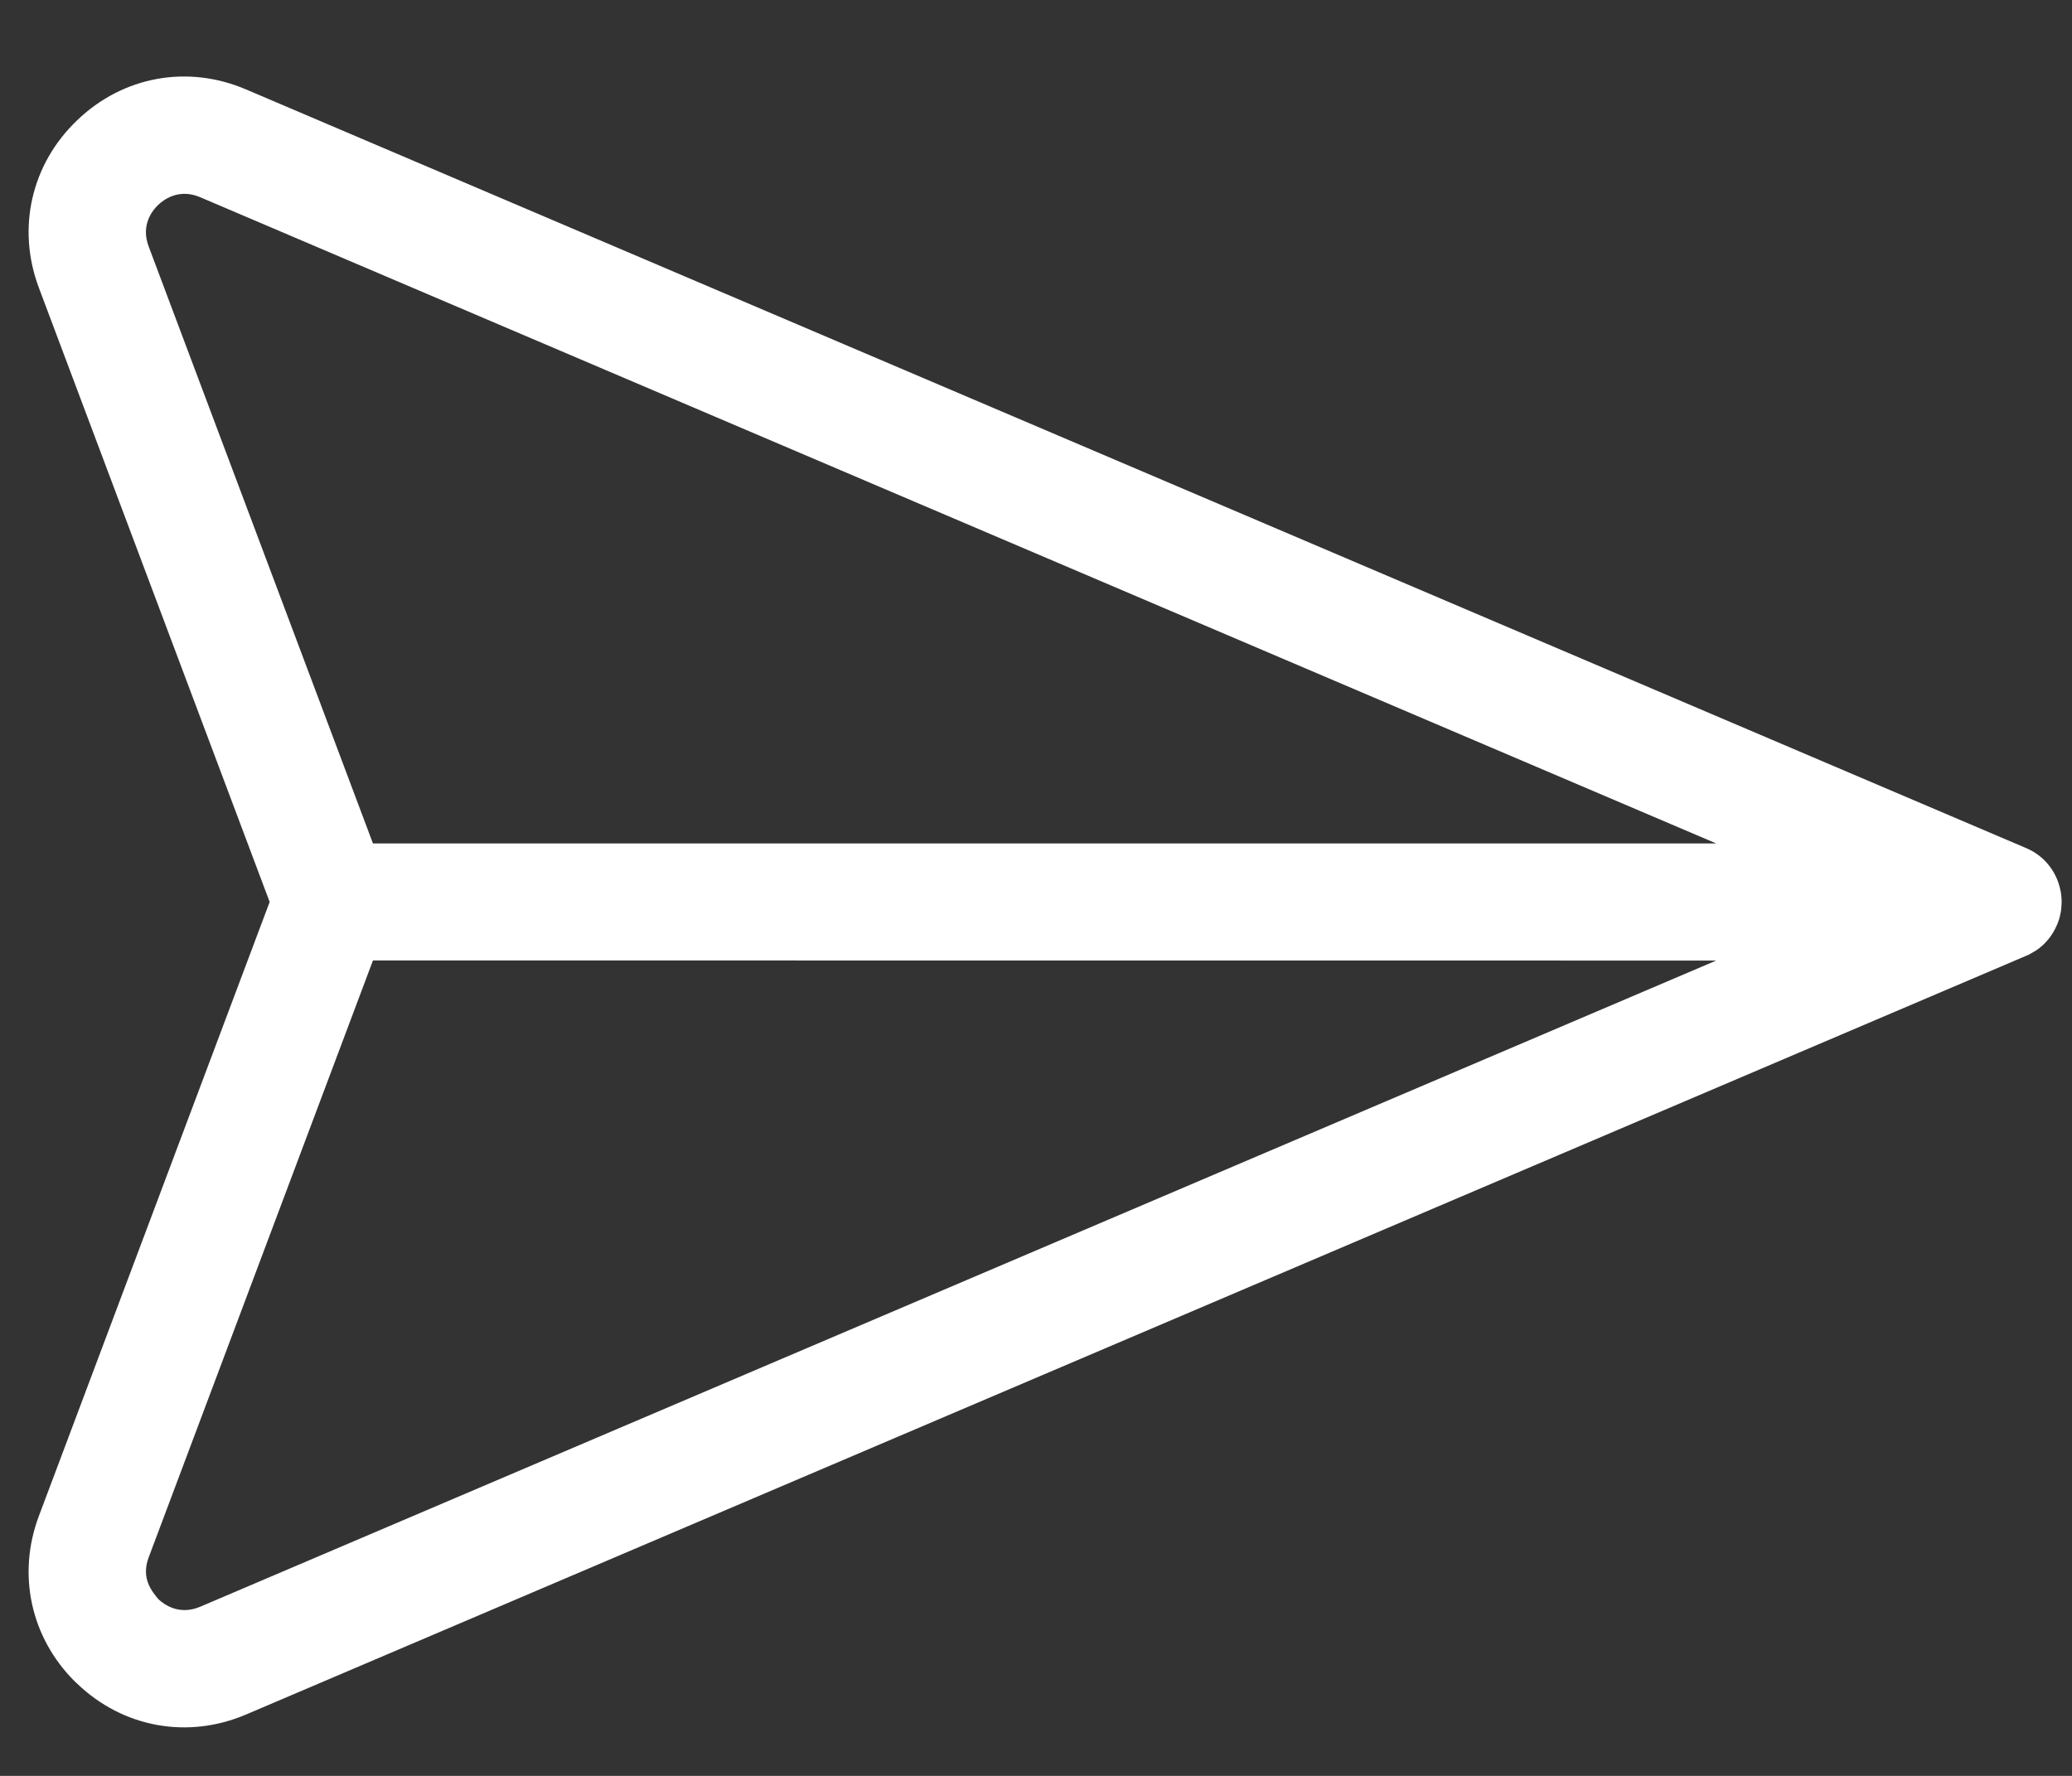<svg width="21" height="18" viewBox="0 0 21 18" fill="none" xmlns="http://www.w3.org/2000/svg">
<rect x="0" y="0" width="21" height="18" fill="#333333" stroke="none"/>
<path fill-rule="evenodd" clip-rule="evenodd" d="M2.03 16.285C1.814 16.377 1.66 16.261 1.603 16.207C1.545 16.134 1.425 16.002 1.507 15.785L3.78 9.735L17.394 9.736L2.03 16.285ZM1.507 2.499C1.424 2.28 1.546 2.131 1.603 2.077C1.66 2.023 1.814 1.907 2.029 1.999L17.394 8.549L3.78 8.549L1.507 2.499ZM20.847 9.376L20.85 9.371C20.856 9.353 20.863 9.336 20.869 9.318C20.874 9.302 20.879 9.283 20.882 9.264C20.883 9.262 20.884 9.259 20.884 9.256C20.887 9.241 20.89 9.226 20.891 9.211C20.891 9.207 20.891 9.202 20.892 9.197C20.893 9.179 20.895 9.161 20.895 9.142C20.895 9.123 20.894 9.104 20.892 9.086C20.891 9.083 20.891 9.079 20.891 9.075C20.89 9.059 20.887 9.042 20.883 9.025C20.883 9.024 20.883 9.023 20.882 9.021C20.844 8.832 20.716 8.672 20.535 8.596L2.495 0.907C1.903 0.653 1.247 0.772 0.782 1.219C0.316 1.664 0.168 2.315 0.394 2.917L2.733 9.142L0.394 15.366C0.172 15.957 0.311 16.595 0.755 17.04C0.765 17.049 0.773 17.057 0.782 17.065C1.246 17.511 1.904 17.631 2.496 17.377L20.535 9.688C20.552 9.681 20.568 9.674 20.583 9.665C20.584 9.665 20.585 9.664 20.585 9.663C20.602 9.655 20.618 9.644 20.633 9.635L20.634 9.635C20.729 9.572 20.803 9.481 20.847 9.376Z" fill="white"/>
</svg>
